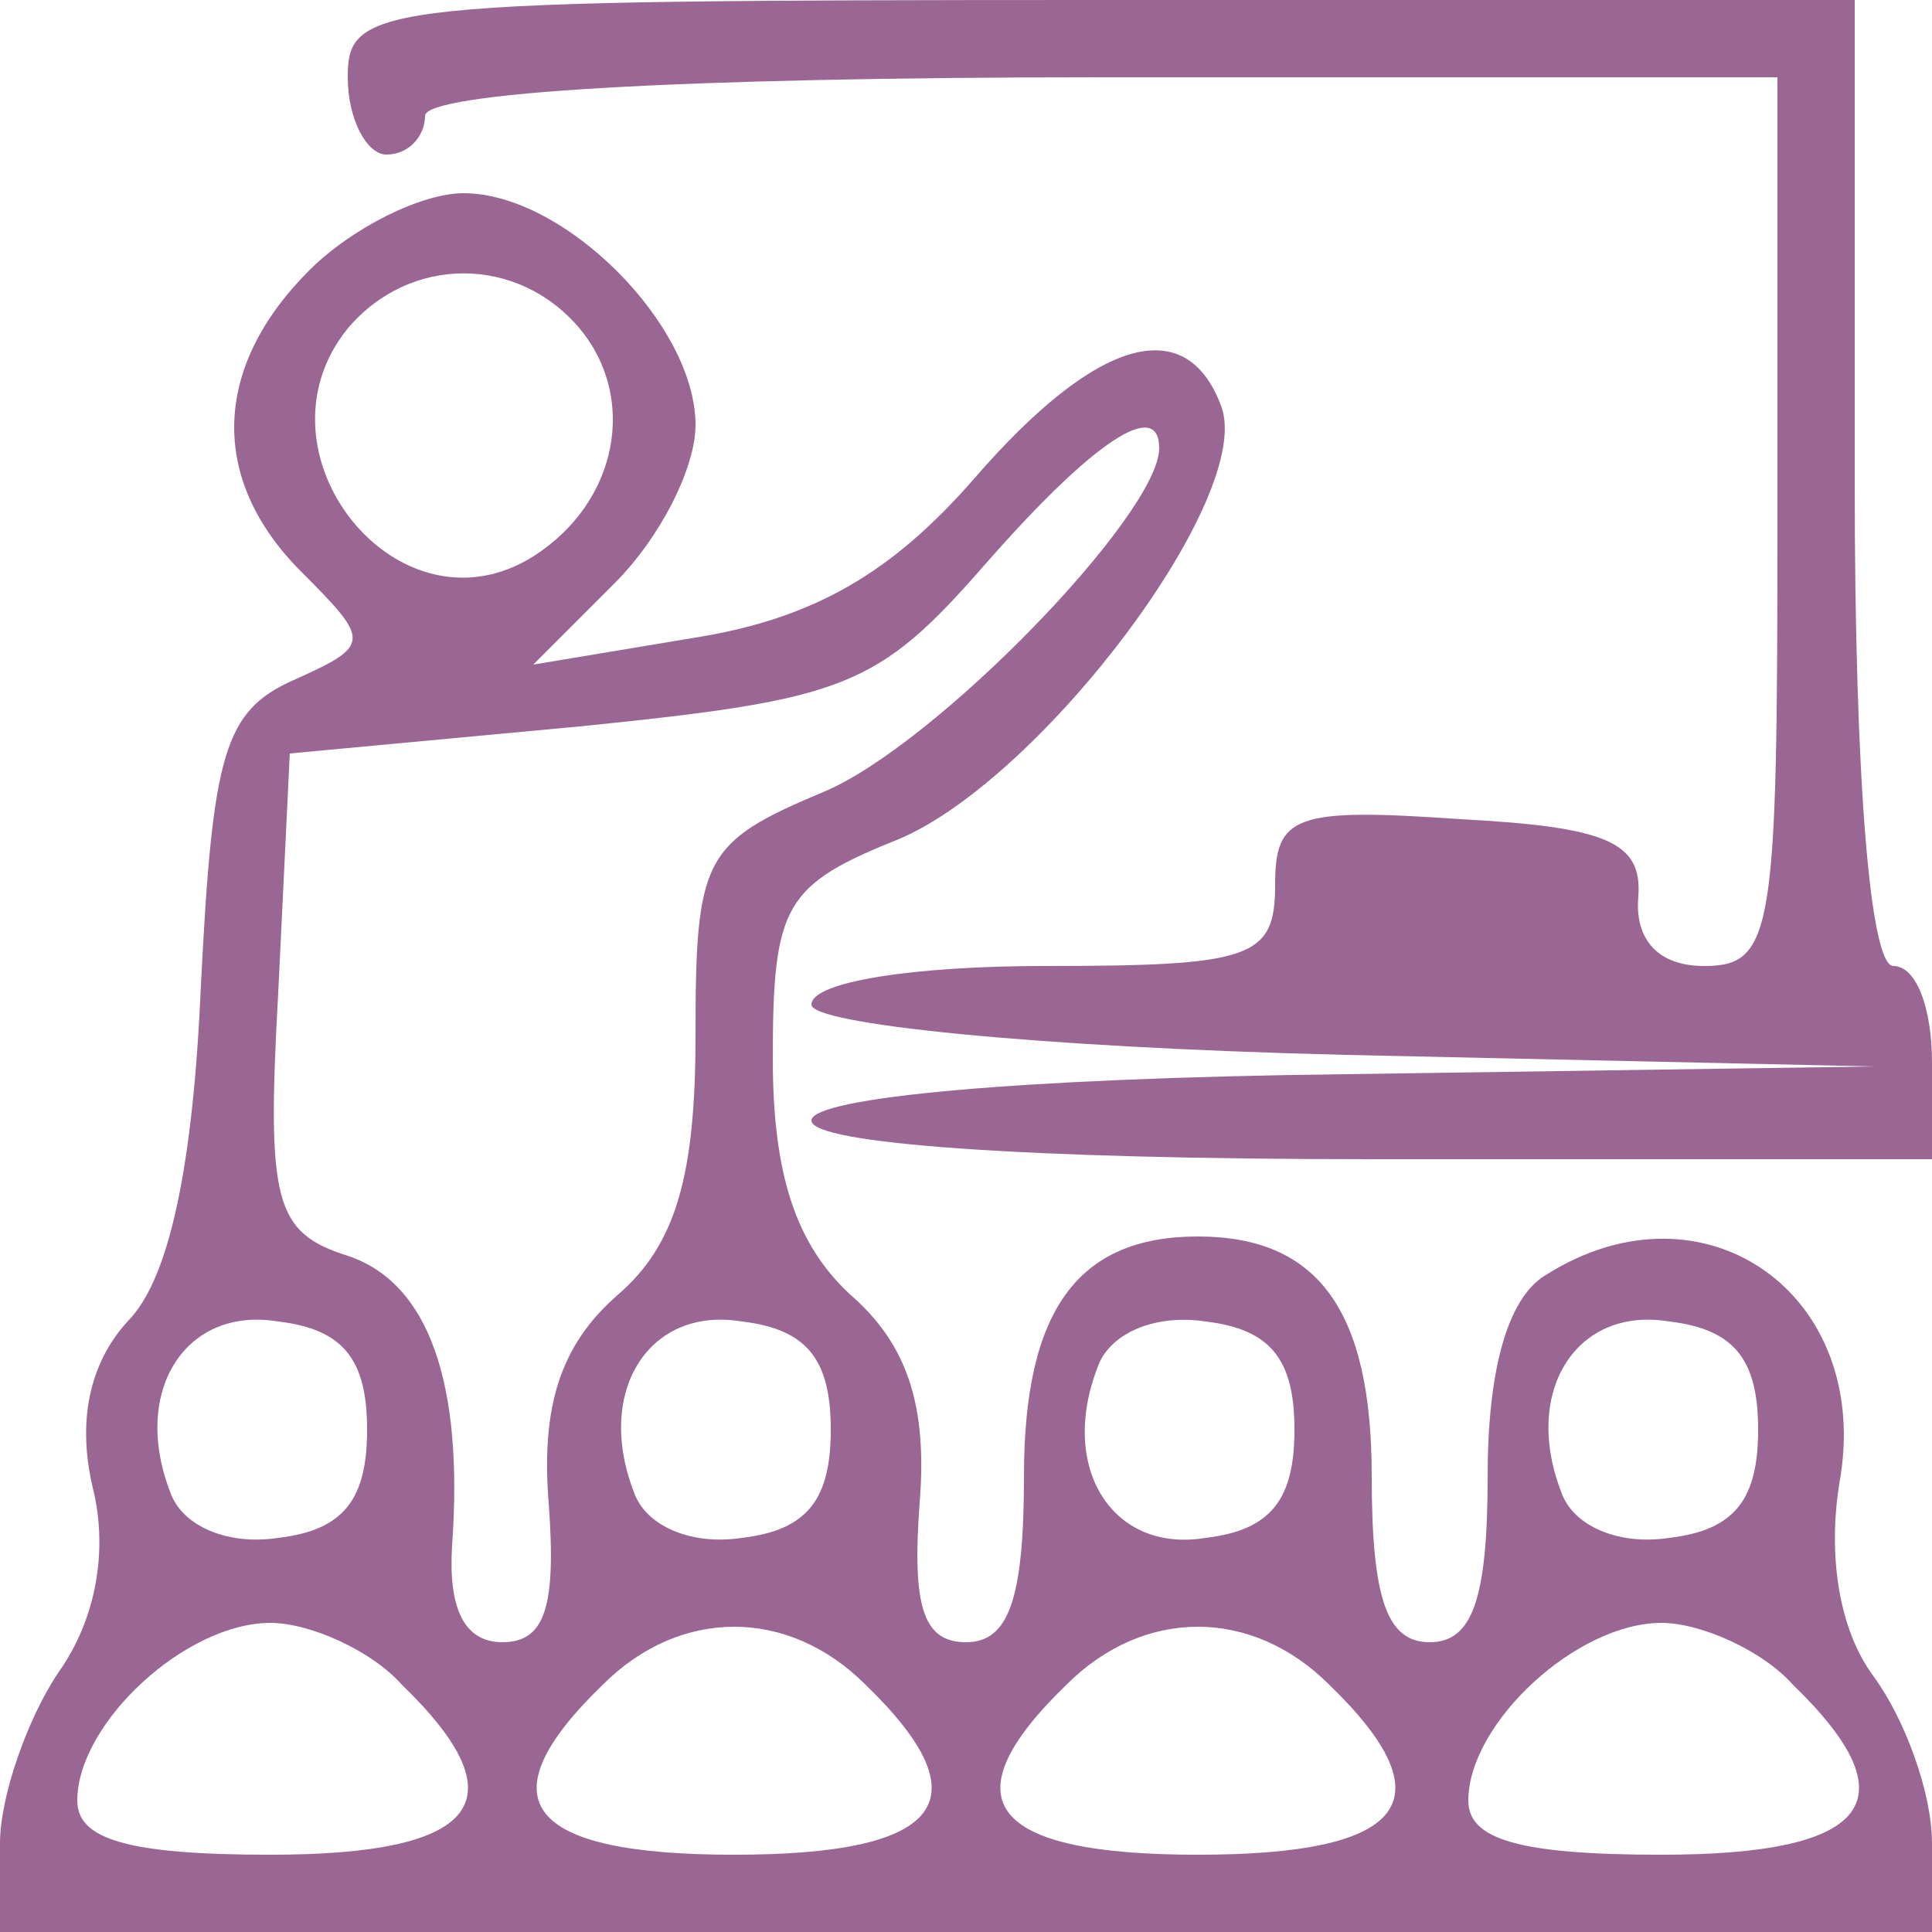 <svg width="54" height="54" viewBox="0 0 54 54" fill="none" xmlns="http://www.w3.org/2000/svg">
<g clip-path="url(#clip0_444_57)">
<path d="M9.72 2.16C9.72 3.348 10.26 4.32 10.8 4.32C11.448 4.32 11.88 3.78 11.88 3.24C11.88 2.592 18.9 2.16 30.78 2.16H49.68V14.58C49.68 26.028 49.572 27 47.628 27C46.332 27 45.684 26.244 45.792 25.056C45.9 23.544 44.928 23.112 40.824 22.896C36.18 22.572 35.64 22.788 35.64 24.732C35.64 26.784 34.992 27 29.16 27C25.596 27 22.68 27.432 22.68 28.08C22.68 28.62 28.836 29.268 37.584 29.484L52.38 29.808L37.584 30.024C28.512 30.132 22.68 30.672 22.68 31.32C22.68 31.968 28.62 32.4 38.34 32.4H54V29.7C54 28.188 53.568 27 52.92 27C52.272 27 51.84 21.816 51.84 13.5V6.85453e-07H30.78C10.476 6.85453e-07 9.72 0.108 9.72 2.16Z" fill="#6C2165" fill-opacity="0.68"/>
<path d="M8.64 7.56C5.94 10.26 5.832 13.392 8.424 15.984C10.368 17.928 10.368 18.036 8.208 19.008C6.264 19.872 5.94 21.06 5.616 27.54C5.4 32.508 4.752 35.748 3.564 36.936C2.484 38.124 2.16 39.744 2.592 41.58C3.024 43.308 2.7 45.252 1.62 46.764C0.756 48.06 0 50.22 0 51.516V54H27H54V51.516C54 50.112 53.244 48.06 52.38 46.872C51.408 45.576 51.084 43.524 51.408 41.472C52.38 36.18 47.628 32.832 43.2 35.64C42.12 36.288 41.58 38.34 41.58 41.256C41.58 44.712 41.148 45.9 39.96 45.9C38.772 45.9 38.34 44.712 38.34 41.256C38.34 36.612 36.828 34.56 33.48 34.56C30.132 34.56 28.62 36.612 28.62 41.256C28.62 44.712 28.188 45.9 27 45.9C25.812 45.9 25.488 44.928 25.704 42.012C25.92 39.312 25.38 37.584 23.76 36.18C22.248 34.776 21.6 32.832 21.6 29.592C21.6 25.272 21.924 24.732 25.164 23.436C29.16 21.708 35.1 13.824 34.128 11.34C33.156 8.748 30.672 9.396 27.216 13.392C24.948 15.984 22.788 17.28 19.44 17.82L14.904 18.576L17.172 16.308C18.468 15.012 19.44 13.068 19.44 11.88C19.44 9.072 15.768 5.4 12.96 5.4C11.772 5.4 9.828 6.372 8.64 7.56ZM16.2 9.18C17.82 11.124 17.28 14.04 14.904 15.552C11.124 17.928 6.912 12.636 9.72 9.18C11.448 7.128 14.472 7.128 16.2 9.18ZM32.4 12.528C32.4 14.364 26.136 20.844 23.004 22.14C19.656 23.544 19.44 23.976 19.44 28.944C19.44 32.832 18.9 34.776 17.28 36.18C15.66 37.584 15.12 39.312 15.336 42.012C15.552 44.928 15.228 45.9 14.04 45.9C12.96 45.9 12.528 44.928 12.636 43.2C12.96 38.664 11.988 35.856 9.72 35.1C7.668 34.452 7.452 33.588 7.776 27.756L8.1 21.06L16.2 20.304C23.652 19.548 24.516 19.224 27.54 15.768C30.564 12.312 32.4 11.124 32.4 12.528ZM10.26 39.96C10.26 41.904 9.612 42.768 7.776 42.984C6.372 43.2 5.076 42.66 4.752 41.688C3.672 38.88 5.184 36.504 7.776 36.936C9.612 37.152 10.26 38.016 10.26 39.96ZM23.22 39.96C23.22 41.904 22.572 42.768 20.736 42.984C19.332 43.2 18.036 42.66 17.712 41.688C16.632 38.88 18.144 36.504 20.736 36.936C22.572 37.152 23.22 38.016 23.22 39.96ZM36.18 39.96C36.18 41.904 35.532 42.768 33.696 42.984C31.104 43.416 29.592 41.04 30.672 38.232C30.996 37.26 32.292 36.72 33.696 36.936C35.532 37.152 36.18 38.016 36.18 39.96ZM49.14 39.96C49.14 41.904 48.492 42.768 46.656 42.984C45.252 43.2 43.956 42.66 43.632 41.688C42.552 38.88 44.064 36.504 46.656 36.936C48.492 37.152 49.14 38.016 49.14 39.96ZM11.232 47.088C14.58 50.328 13.392 51.84 7.56 51.84C3.564 51.84 2.16 51.408 2.16 50.328C2.16 48.168 5.184 45.36 7.56 45.36C8.64 45.36 10.368 46.116 11.232 47.088ZM24.192 47.088C27.54 50.328 26.352 51.84 20.52 51.84C14.688 51.84 13.5 50.328 16.848 47.088C19.008 44.928 22.032 44.928 24.192 47.088ZM37.152 47.088C40.5 50.328 39.312 51.84 33.48 51.84C27.648 51.84 26.46 50.328 29.808 47.088C31.968 44.928 34.992 44.928 37.152 47.088ZM50.112 47.088C53.46 50.328 52.272 51.84 46.44 51.84C42.444 51.84 41.04 51.408 41.04 50.328C41.04 48.168 44.064 45.36 46.44 45.36C47.52 45.36 49.248 46.116 50.112 47.088Z" fill="#6C2165" fill-opacity="0.68"/>
</g>
<defs>
<clipPath id="clip0_444_57">
<rect width="54" height="54" fill="white"/>
</clipPath>
</defs>
</svg>
